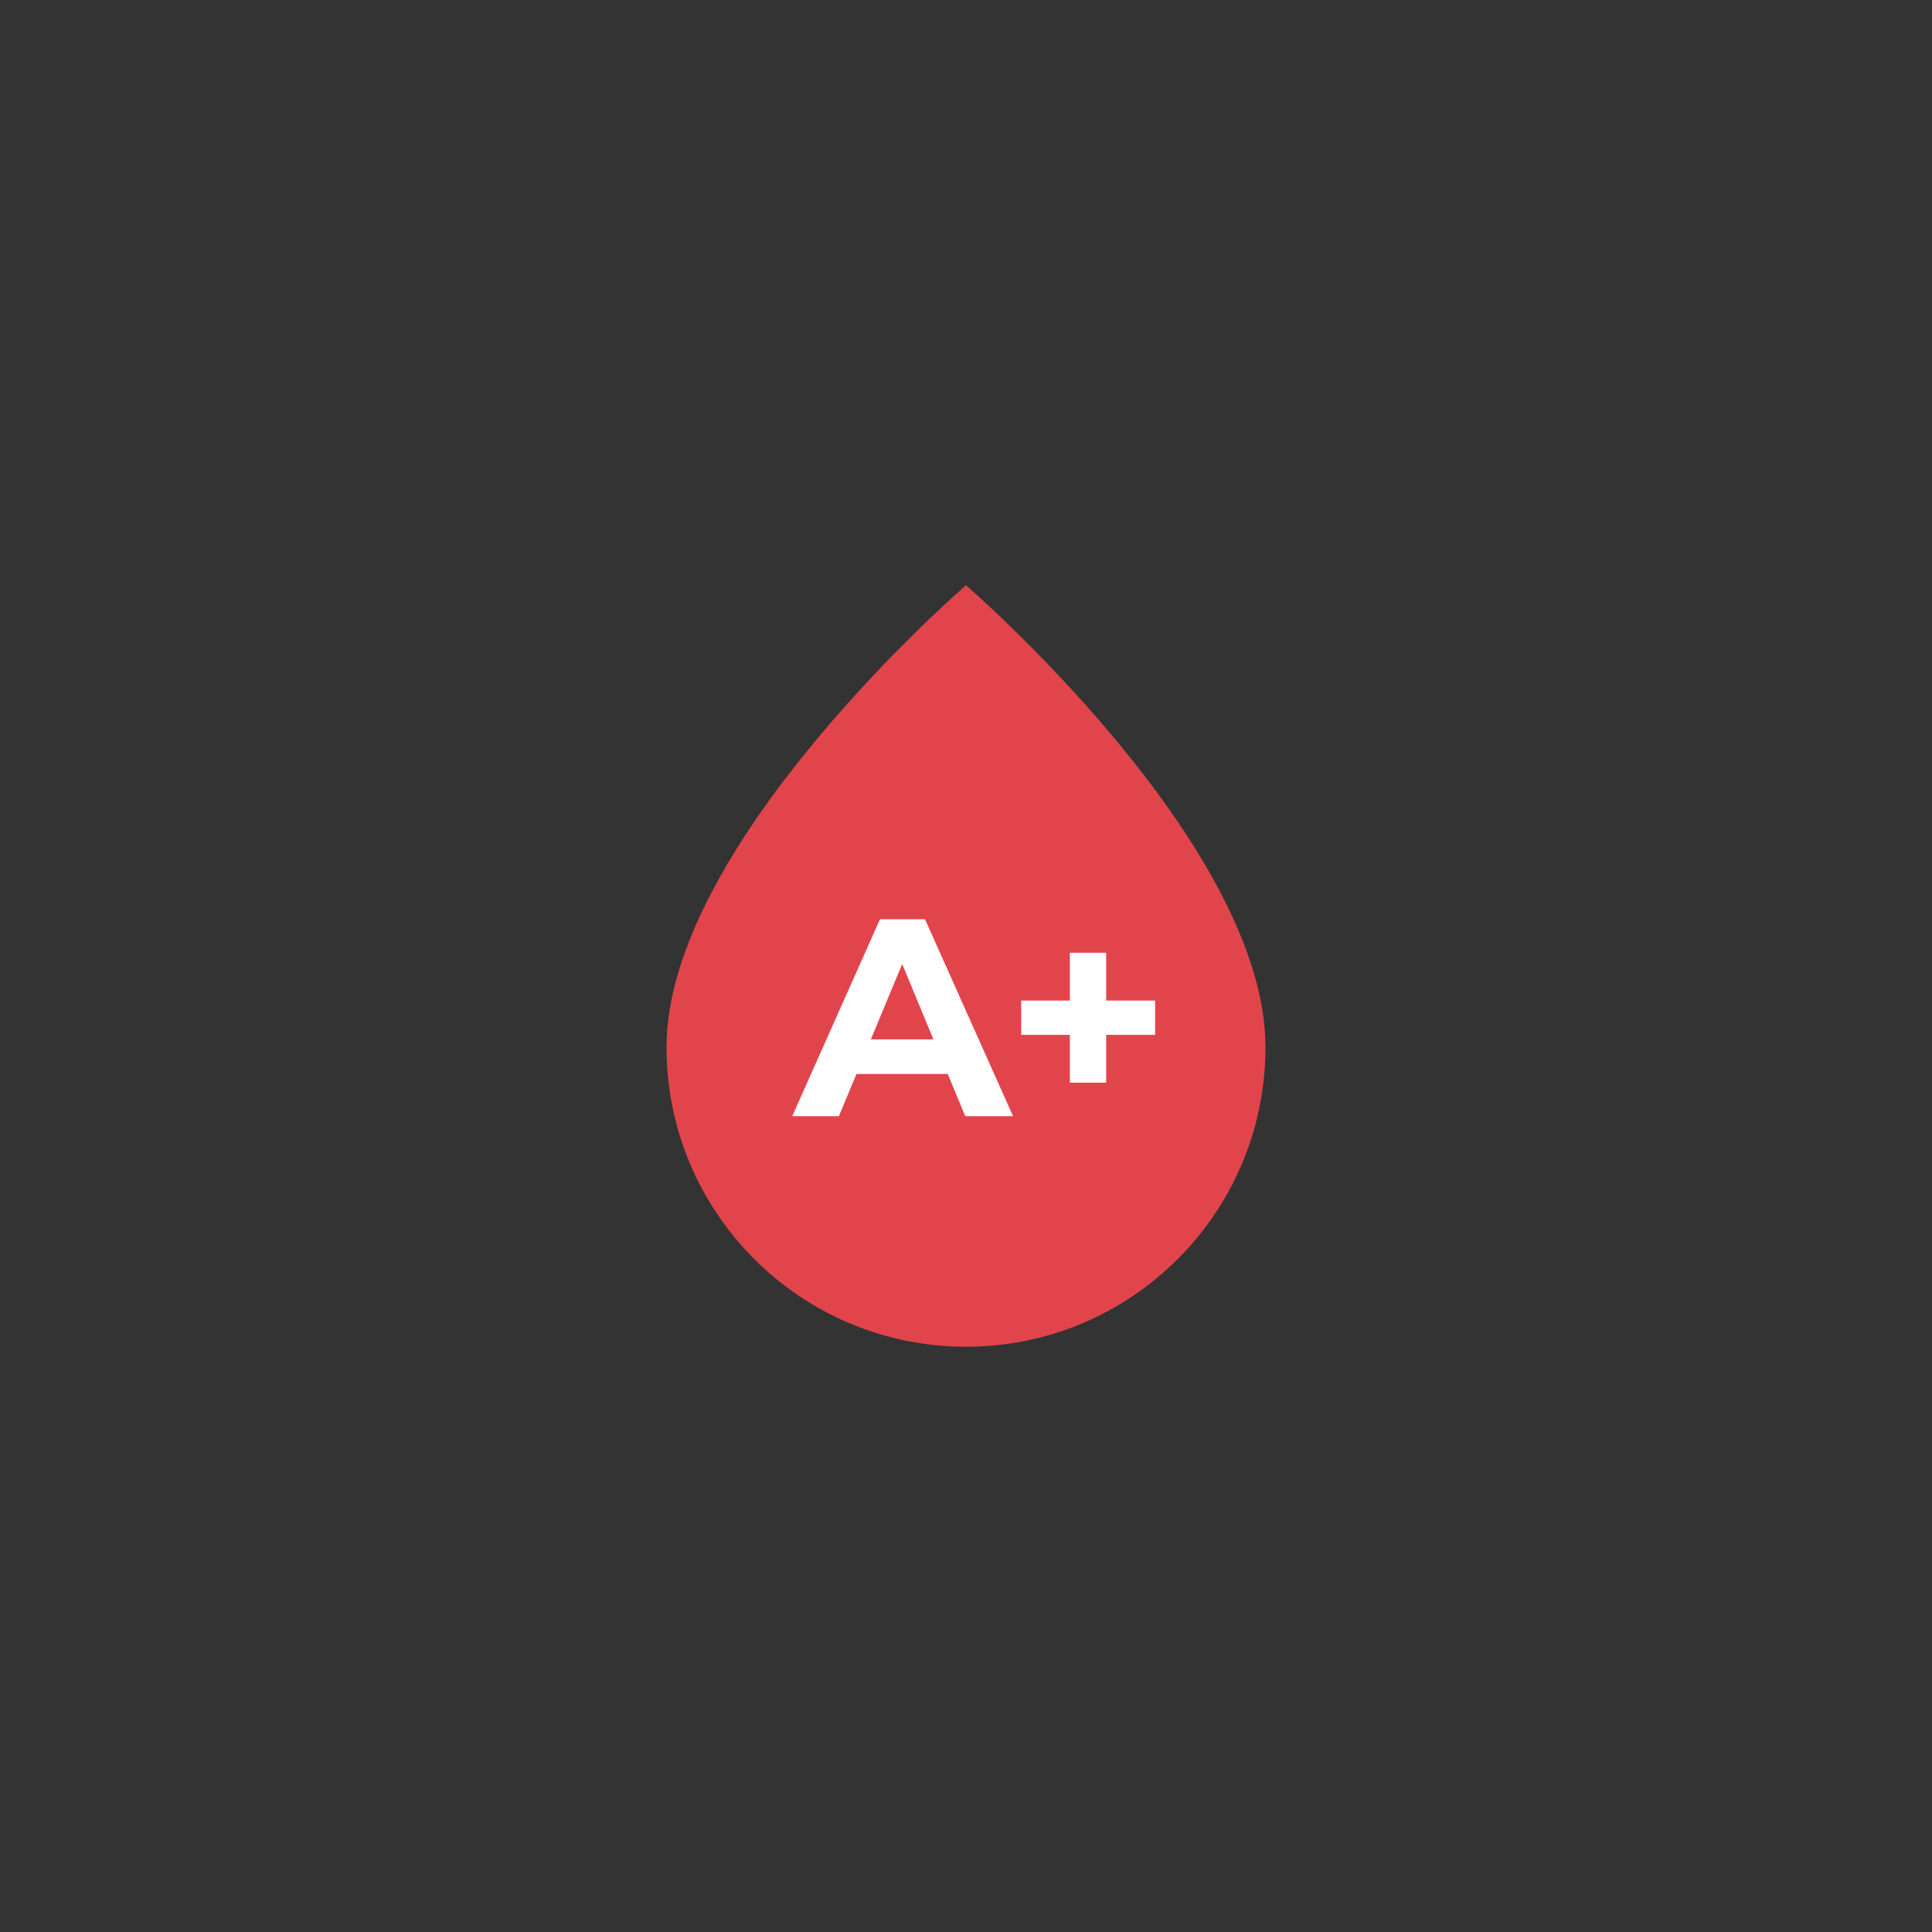 <?xml version="1.0" encoding="utf-8"?>
<!-- Generator: Adobe Illustrator 27.3.1, SVG Export Plug-In . SVG Version: 6.00 Build 0)  -->
<svg version="1.1" xmlns="http://www.w3.org/2000/svg" xmlns:xlink="http://www.w3.org/1999/xlink" x="0px" y="0px"
	 viewBox="0 0 2200 2200" style="enable-background:new 0 0 2200 2200;" xml:space="preserve">
<rect x="0" y="0" width="2200" height="2200" fill="#333333" stroke="none"/>
<style type="text/css">
	.st0{fill:#E2444C;}
	.st1{fill:#FFFFFF;}
</style>
<g id="background">
</g>
<g id="Objects">
	<g>
		<path class="st0" d="M1441.02,1192.54c0,188.34-152.69,341.02-341.03,341.02s-341.02-152.67-341.02-341.02
			c0-232,341.02-526.09,341.02-526.09S1441.02,960.54,1441.02,1192.54z"/>
	</g>
	<g>
		<path class="st1" d="M902.12,1271l99.94-224.23h51.25L1153.58,1271h-54.46l-82-197.96h20.5L955.29,1271H902.12z M952.09,1222.95
			l13.77-39.4h115.32l14.09,39.4H952.09z"/>
		<path class="st1" d="M1162.86,1178.42v-39.08h152.48v39.08H1162.86z M1218.28,1232.88v-147.99h41.32v147.99H1218.28z"/>
	</g>
</g>
</svg>
